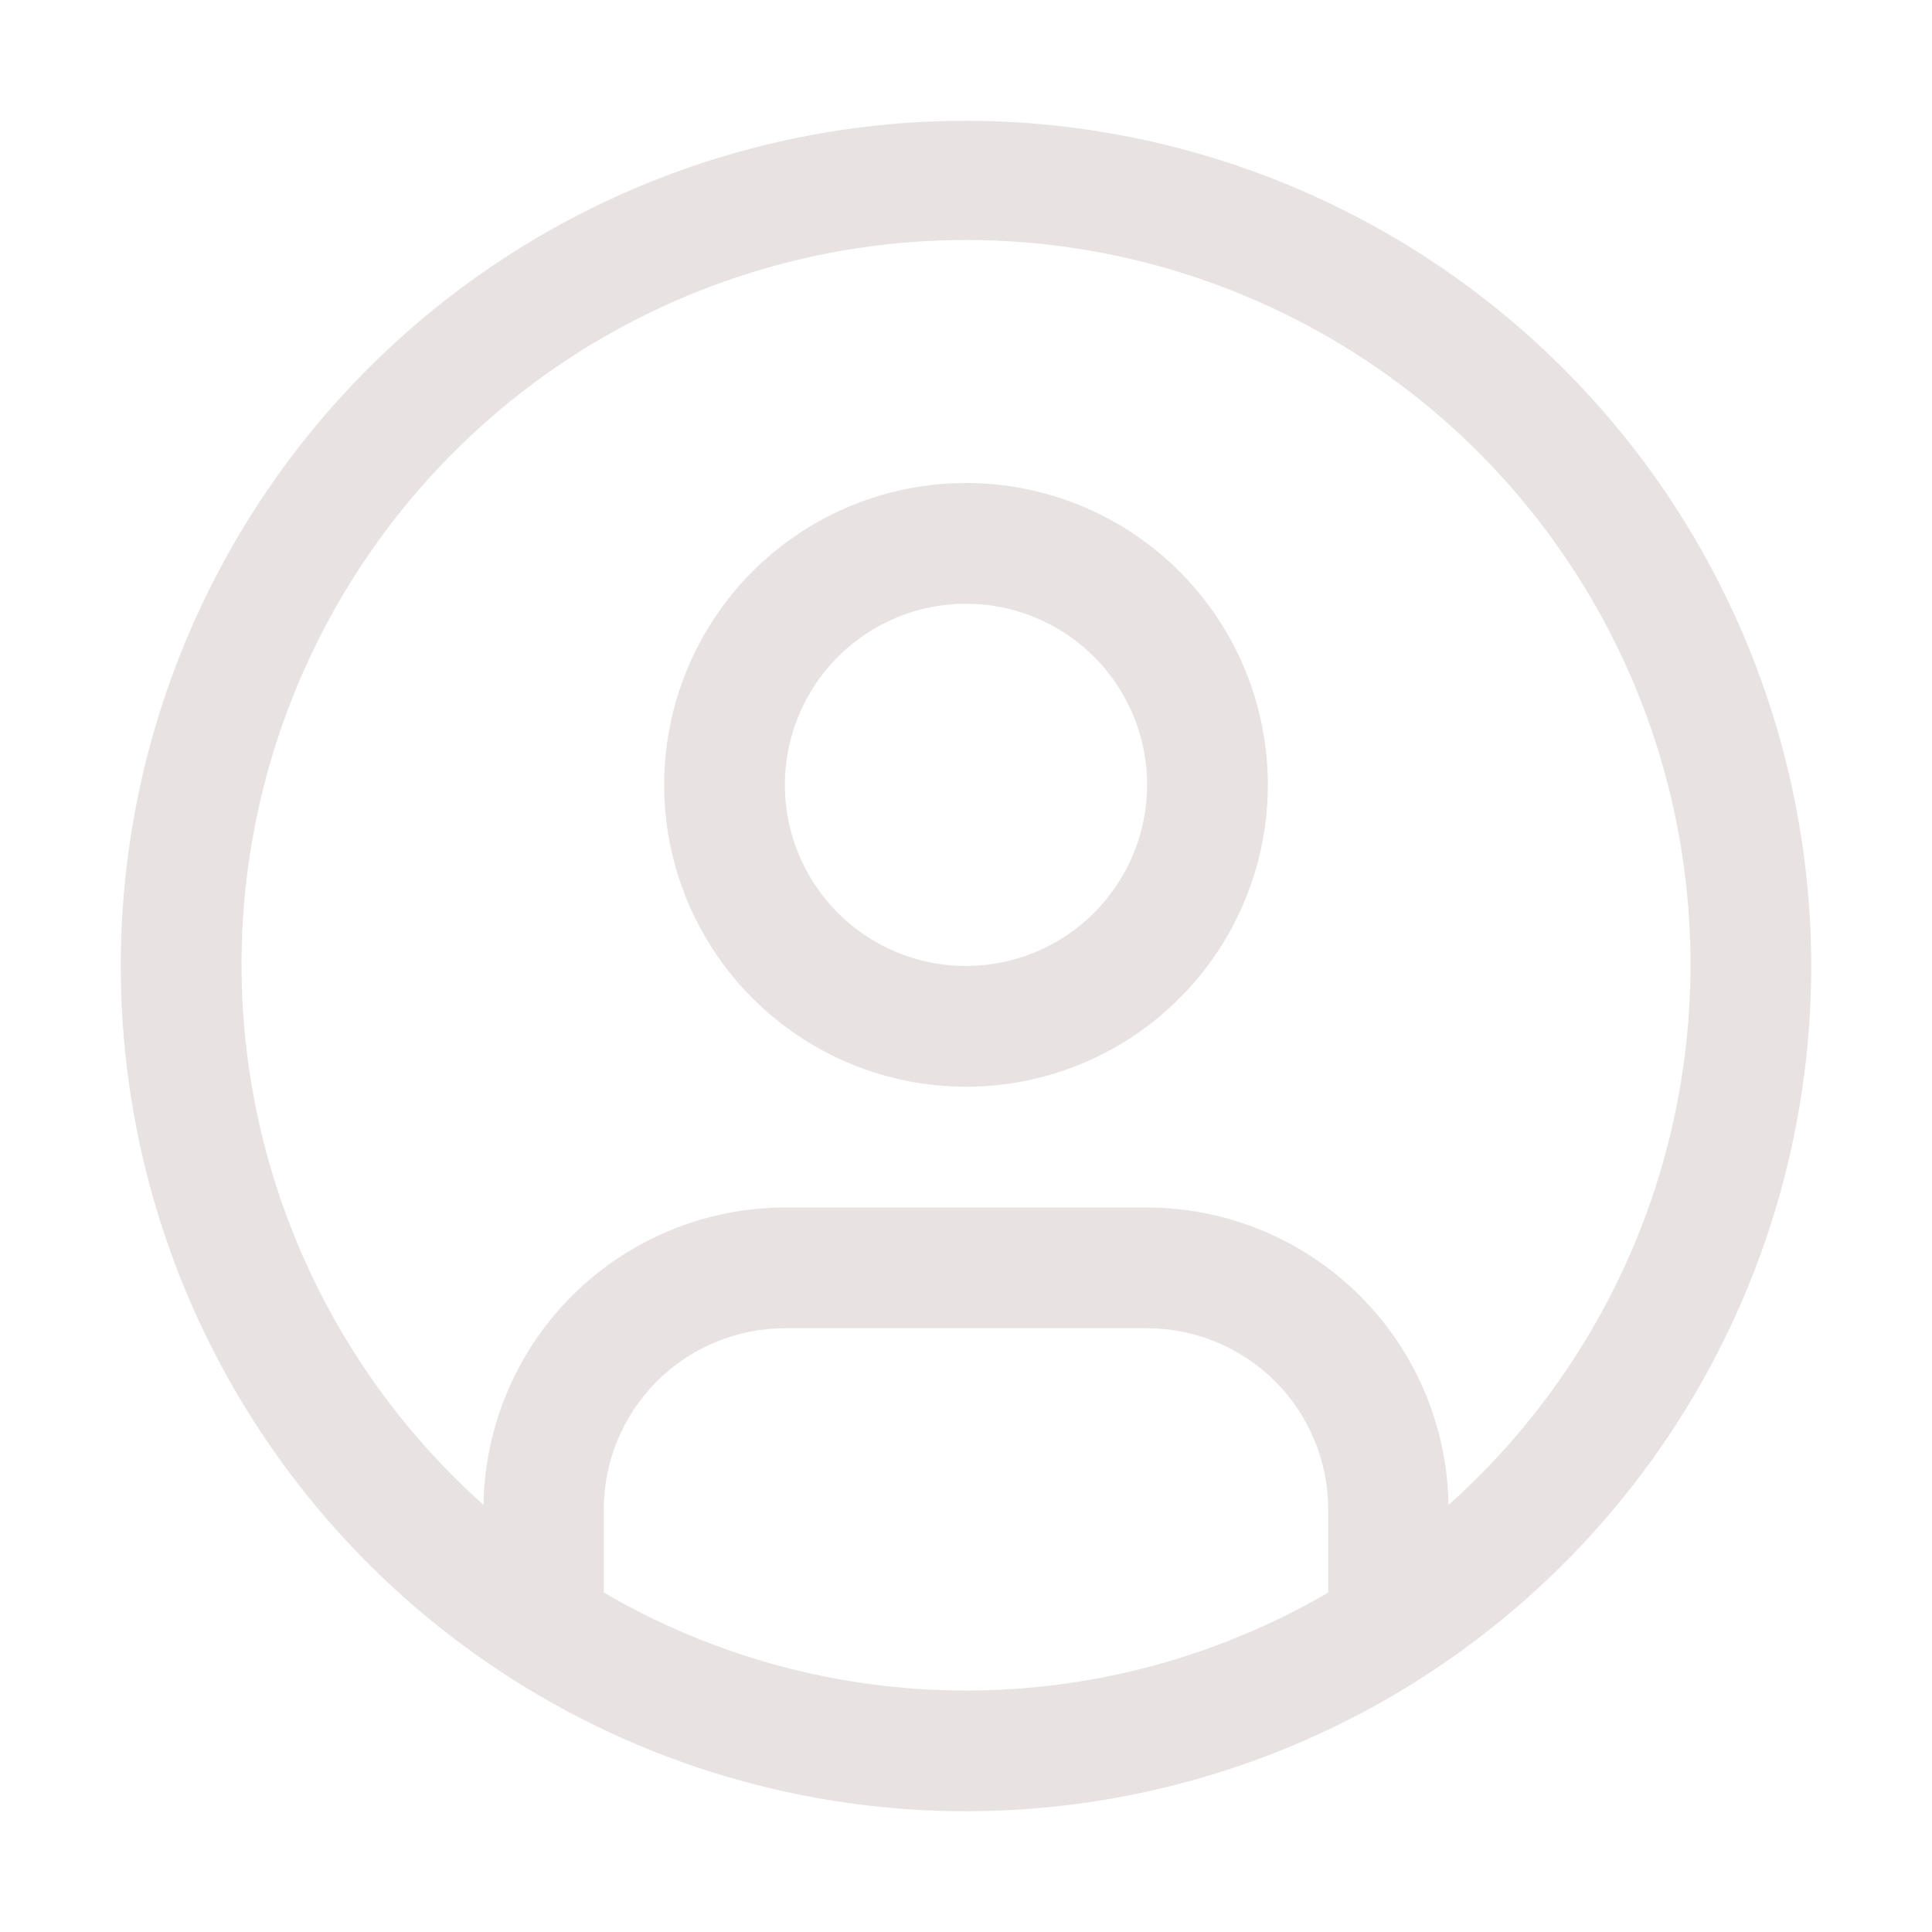 <svg width="188" height="188" viewBox="0 0 188 188" fill="none" xmlns="http://www.w3.org/2000/svg">
<path d="M94 47C88.19 47 82.511 48.723 77.68 51.951C72.849 55.178 69.084 59.766 66.861 65.134C64.638 70.501 64.056 76.408 65.189 82.106C66.323 87.804 69.121 93.038 73.229 97.146C77.337 101.254 82.571 104.052 88.269 105.186C93.967 106.319 99.874 105.737 105.241 103.514C110.609 101.291 115.197 97.526 118.424 92.695C121.652 87.864 123.375 82.185 123.375 76.375C123.375 68.584 120.28 61.113 114.771 55.604C109.262 50.095 101.791 47 94 47ZM94 94C90.514 94 87.106 92.966 84.208 91.03C81.31 89.093 79.051 86.34 77.717 83.12C76.383 79.899 76.034 76.355 76.714 72.936C77.394 69.518 79.072 66.377 81.537 63.912C84.002 61.447 87.143 59.769 90.562 59.089C93.981 58.409 97.524 58.758 100.745 60.092C103.965 61.426 106.718 63.685 108.655 66.583C110.591 69.481 111.625 72.889 111.625 76.375C111.62 81.048 109.762 85.528 106.458 88.833C103.153 92.137 98.673 93.995 94 94Z" fill="#E9E2E2"/>
<path d="M94 11.75C77.733 11.75 61.83 16.574 48.304 25.612C34.778 34.649 24.236 47.495 18.011 62.524C11.786 77.553 10.157 94.091 13.33 110.046C16.504 126.001 24.338 140.657 35.84 152.16C47.343 163.662 61.999 171.496 77.954 174.67C93.909 177.843 110.446 176.214 125.476 169.989C140.505 163.764 153.351 153.222 162.388 139.696C171.426 126.17 176.25 110.268 176.25 94C176.225 72.194 167.551 51.287 152.132 35.868C136.713 20.448 115.806 11.775 94 11.75ZM58.75 154.965V146.875C58.755 142.202 60.613 137.722 63.917 134.417C67.222 131.113 71.702 129.255 76.375 129.25H111.625C116.298 129.255 120.778 131.113 124.083 134.417C127.387 137.722 129.245 142.202 129.25 146.875V154.965C118.553 161.211 106.388 164.503 94 164.503C81.612 164.503 69.447 161.211 58.75 154.965ZM140.953 146.44C140.836 138.734 137.696 131.383 132.21 125.969C126.725 120.556 119.332 117.515 111.625 117.5H76.375C68.668 117.515 61.275 120.556 55.789 125.969C50.304 131.383 47.164 138.734 47.047 146.44C36.393 136.927 28.88 124.402 25.502 110.524C22.125 96.646 23.042 82.07 28.133 68.725C33.224 55.38 42.248 43.896 54.011 35.794C65.774 27.692 79.72 23.353 94.003 23.353C108.286 23.353 122.232 27.692 133.995 35.794C145.757 43.896 154.782 55.38 159.873 68.725C164.964 82.07 165.881 96.646 162.503 110.524C159.126 124.402 151.613 136.927 140.959 146.44H140.953Z" fill="#E9E2E2"/>
</svg>
